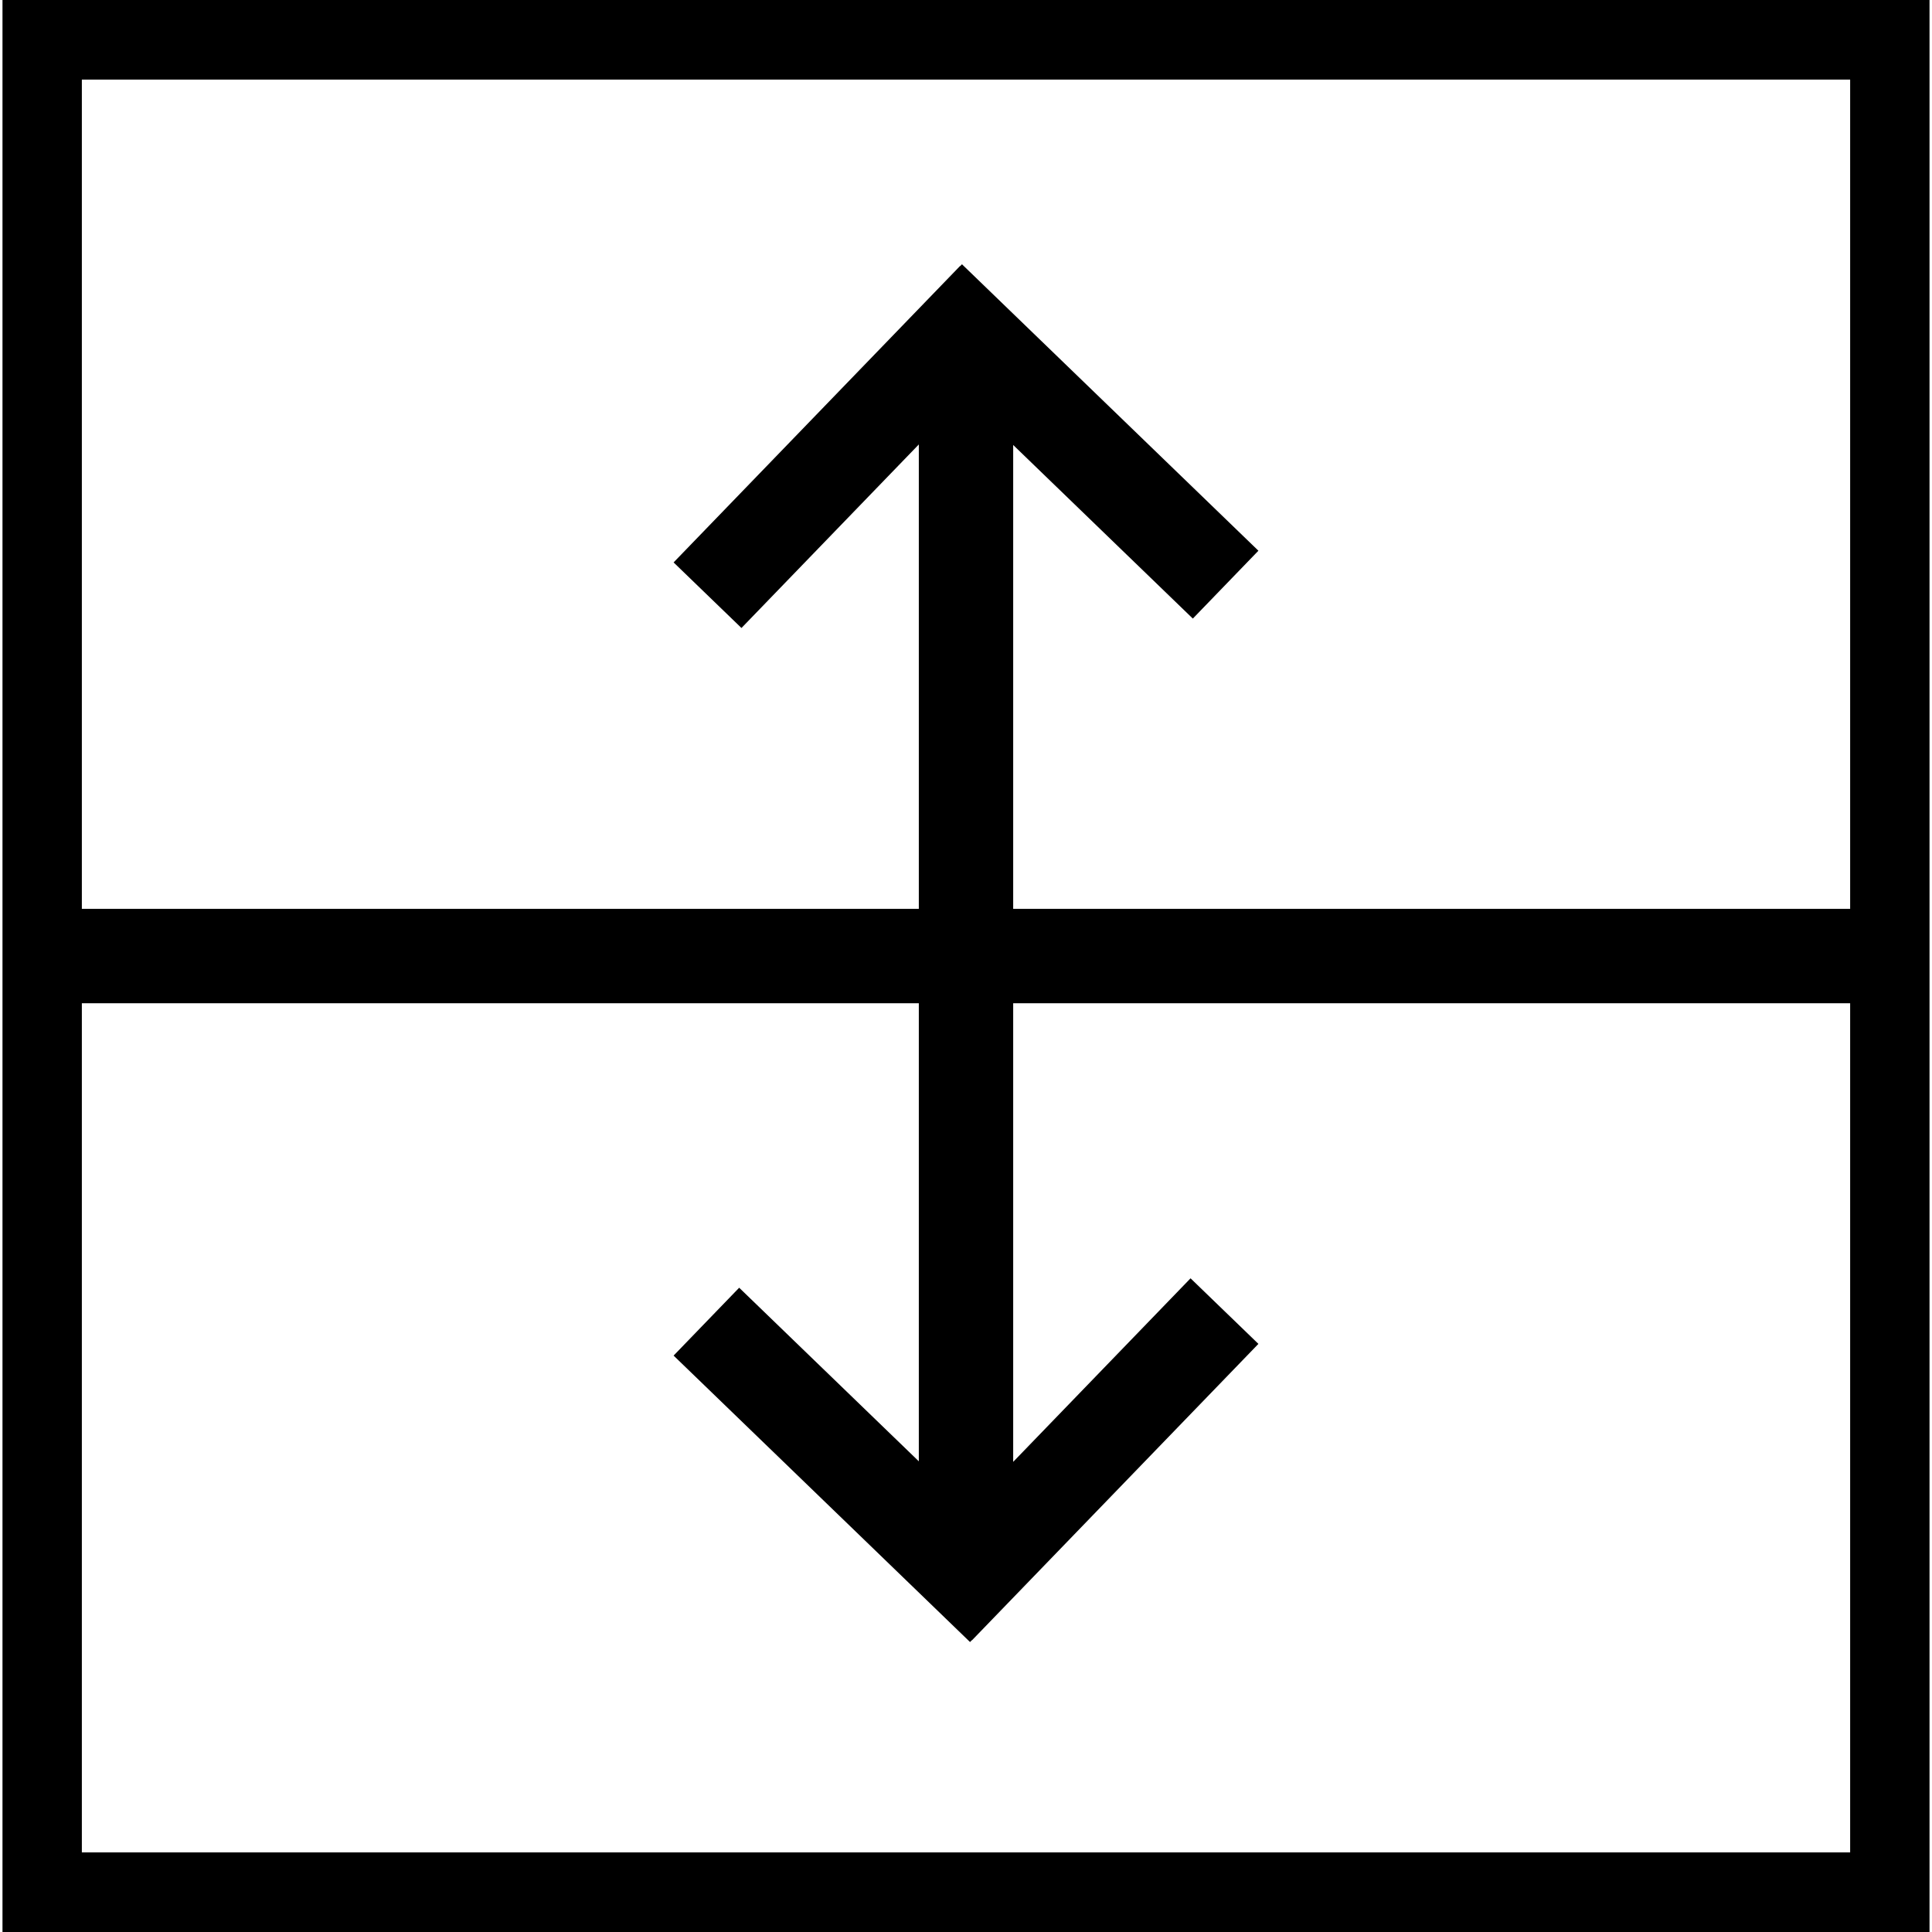 <?xml version="1.0" encoding="UTF-8" standalone="no"?>
<svg
   xmlns:dc="http://purl.org/dc/elements/1.1/"
   xmlns:cc="http://creativecommons.org/ns#"
   xmlns:rdf="http://www.w3.org/1999/02/22-rdf-syntax-ns#"
   xmlns:svg="http://www.w3.org/2000/svg"
   xmlns="http://www.w3.org/2000/svg"
   id="svg2"
   viewBox="0 -143 1000 1000"
   version="1.1">
  <defs
     id="defs10" />
  <path
     id="rect3341"
     d="m 1.286,-143 0,1000 997.429,0 0,-480.72 0,-48.843 0,-470.437 -997.429,0 z m 41.081,41.188 915.266,0 0,429.249 -433.209,0 0,-240.111 92.984,89.851 33.941,-35.126 -153.436,-148.265 -0.924,0.955 -0.069,-0.066 -148.265,153.436 35.124,33.941 91.801,-95.003 0,240.388 -433.212,0 0,-429.249 z m 0,478.092 433.212,0 0,237.097 -92.984,-89.851 -33.941,35.126 153.436,148.265 0.924,-0.955 0.069,0.066 148.265,-153.436 -35.124,-33.941 -91.801,95.003 0,-237.374 433.209,0 0,439.532 -915.266,0 0,-439.532 z"
     style="fill:#000000;fill-rule:evenodd;stroke:none;stroke-width:0.999px;stroke-linecap:butt;stroke-linejoin:miter;stroke-opacity:1" />
</svg>
